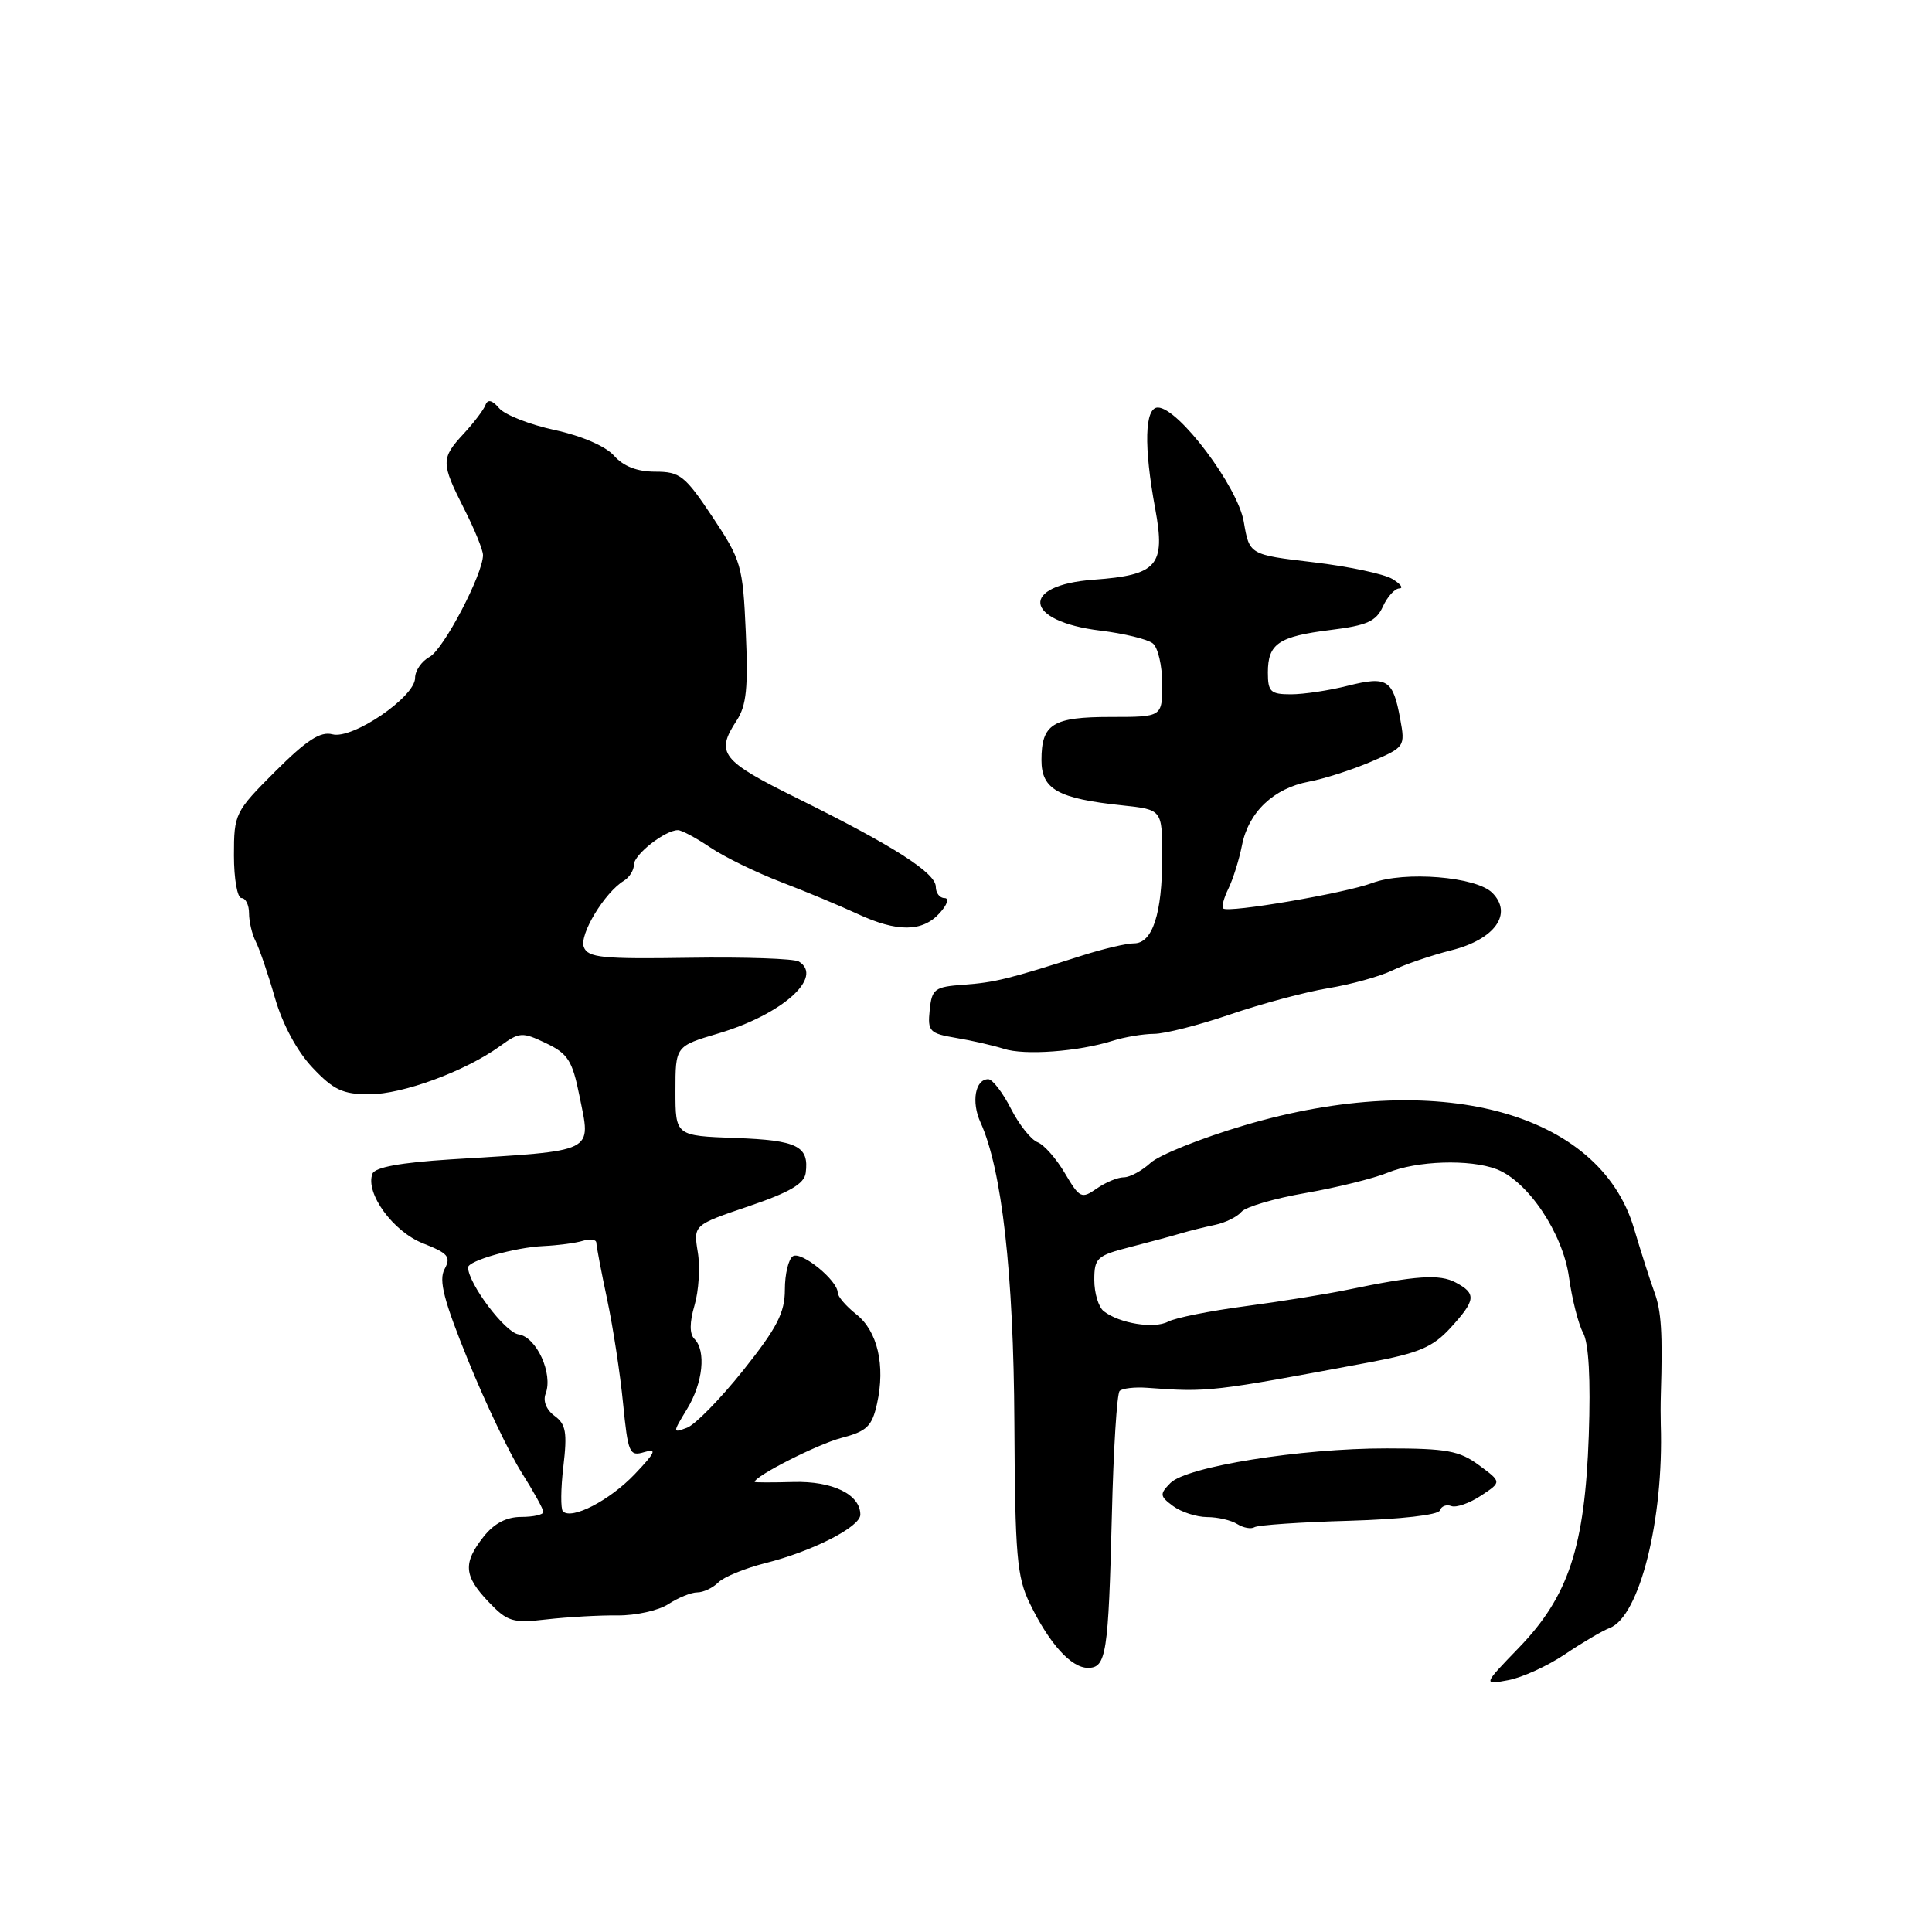 <?xml version="1.0" encoding="UTF-8" standalone="no"?>
<!DOCTYPE svg PUBLIC "-//W3C//DTD SVG 1.1//EN" "http://www.w3.org/Graphics/SVG/1.1/DTD/svg11.dtd" >
<svg xmlns="http://www.w3.org/2000/svg" xmlns:xlink="http://www.w3.org/1999/xlink" version="1.1" viewBox="0 0 256 256">
 <g >
 <path fill="currentColor"
d=" M 207.35 219.21 C 209.63 217.67 212.31 216.09 213.30 215.71 C 217.25 214.20 220.47 201.32 220.06 188.75 C 220.03 187.79 220.03 185.99 220.07 184.75 C 220.32 176.62 220.13 173.71 219.23 171.26 C 218.67 169.74 217.45 165.93 216.52 162.80 C 211.94 147.24 190.37 141.54 164.83 149.13 C 159.15 150.81 153.57 153.05 152.44 154.10 C 151.30 155.14 149.71 156.00 148.91 156.00 C 148.10 156.00 146.49 156.67 145.32 157.49 C 143.31 158.89 143.06 158.77 141.11 155.47 C 139.97 153.53 138.34 151.68 137.48 151.35 C 136.62 151.02 135.02 149.01 133.94 146.88 C 132.85 144.74 131.50 143.00 130.95 143.00 C 129.22 143.00 128.68 146.00 129.92 148.72 C 132.75 154.95 134.31 168.69 134.41 188.50 C 134.50 206.16 134.74 208.97 136.47 212.50 C 139.05 217.81 141.94 221.00 144.16 221.00 C 146.59 221.00 146.87 219.19 147.33 200.73 C 147.54 192.05 148.00 184.66 148.36 184.31 C 148.71 183.96 150.35 183.77 152.00 183.89 C 160.13 184.49 160.46 184.45 181.44 180.52 C 188.02 179.29 189.85 178.51 192.19 175.96 C 195.56 172.27 195.66 171.42 192.89 169.94 C 190.76 168.80 187.64 169.01 178.50 170.91 C 175.75 171.48 169.68 172.46 165.00 173.08 C 160.32 173.70 155.72 174.62 154.77 175.13 C 152.92 176.11 148.31 175.36 146.25 173.74 C 145.56 173.20 145.00 171.34 145.00 169.60 C 145.00 166.68 145.35 166.37 149.75 165.24 C 152.36 164.57 155.40 163.75 156.50 163.42 C 157.60 163.09 159.62 162.59 161.00 162.30 C 162.38 162.01 163.95 161.23 164.50 160.57 C 165.05 159.92 168.88 158.79 173.00 158.08 C 177.12 157.36 182.02 156.15 183.87 155.39 C 187.74 153.80 194.74 153.57 198.29 154.92 C 202.46 156.51 207.09 163.41 207.90 169.25 C 208.30 172.14 209.14 175.45 209.77 176.61 C 210.52 177.99 210.78 182.72 210.52 190.23 C 210.00 204.98 207.84 211.53 201.25 218.34 C 196.50 223.26 196.50 223.26 199.85 222.63 C 201.69 222.29 205.06 220.75 207.35 219.21 Z  M 81.85 214.05 C 84.25 214.07 87.27 213.40 88.57 212.55 C 89.87 211.70 91.59 211.00 92.39 211.00 C 93.20 211.00 94.45 210.41 95.18 209.68 C 95.91 208.95 98.70 207.81 101.38 207.13 C 107.65 205.56 114.00 202.32 114.00 200.70 C 114.00 198.02 110.31 196.22 105.12 196.37 C 102.30 196.45 100.00 196.44 100.00 196.36 C 100.00 195.59 108.34 191.36 111.47 190.54 C 114.87 189.65 115.54 189.01 116.21 186.00 C 117.34 180.93 116.28 176.37 113.46 174.15 C 112.11 173.08 111.00 171.79 111.00 171.28 C 111.00 169.67 106.20 165.76 105.07 166.45 C 104.48 166.82 104.00 168.81 104.00 170.88 C 104.00 173.94 102.97 175.94 98.50 181.55 C 95.47 185.35 92.11 188.78 91.04 189.18 C 89.11 189.90 89.11 189.88 91.04 186.70 C 93.15 183.24 93.59 178.99 92.01 177.41 C 91.36 176.76 91.36 175.24 92.03 172.96 C 92.59 171.06 92.79 167.88 92.46 165.91 C 91.88 162.32 91.88 162.32 99.19 159.84 C 104.61 158.00 106.57 156.86 106.76 155.43 C 107.23 151.87 105.67 151.09 97.47 150.79 C 89.50 150.50 89.50 150.50 89.50 144.56 C 89.50 138.62 89.50 138.62 95.20 136.93 C 103.65 134.42 109.19 129.47 105.86 127.41 C 105.23 127.02 98.70 126.80 91.35 126.91 C 79.79 127.09 77.90 126.90 77.36 125.49 C 76.73 123.85 80.12 118.25 82.68 116.70 C 83.40 116.26 84.00 115.30 84.00 114.57 C 84.00 113.23 88.13 110.00 89.83 110.00 C 90.32 110.00 92.25 111.03 94.11 112.29 C 95.97 113.55 100.20 115.61 103.50 116.88 C 106.80 118.14 111.35 120.04 113.61 121.09 C 118.88 123.54 122.23 123.51 124.50 121.00 C 125.53 119.87 125.81 119.00 125.15 119.00 C 124.52 119.00 124.00 118.33 124.00 117.51 C 124.00 115.67 118.42 112.10 105.75 105.83 C 95.53 100.78 94.77 99.81 97.62 95.46 C 98.91 93.50 99.15 91.09 98.82 83.74 C 98.43 74.93 98.22 74.22 94.41 68.50 C 90.77 63.03 90.10 62.50 86.83 62.50 C 84.44 62.50 82.62 61.80 81.37 60.39 C 80.25 59.13 77.09 57.76 73.50 56.98 C 70.20 56.27 66.89 54.97 66.14 54.09 C 65.21 53.01 64.63 52.87 64.33 53.66 C 64.09 54.30 62.79 56.01 61.45 57.46 C 58.41 60.74 58.42 61.33 61.50 67.42 C 62.88 70.13 64.00 72.88 64.00 73.55 C 64.00 76.07 58.77 86.06 56.92 87.04 C 55.87 87.61 55.00 88.87 55.00 89.84 C 55.00 92.35 46.71 98.00 44.05 97.30 C 42.45 96.88 40.63 98.07 36.47 102.22 C 31.13 107.56 31.00 107.83 31.00 113.35 C 31.00 116.46 31.45 119.00 32.00 119.00 C 32.55 119.00 33.00 119.91 33.00 121.01 C 33.00 122.12 33.40 123.81 33.89 124.76 C 34.38 125.72 35.53 129.08 36.43 132.22 C 37.45 135.75 39.36 139.30 41.41 141.47 C 44.19 144.42 45.43 145.00 48.93 145.00 C 53.36 145.00 61.64 141.95 66.25 138.62 C 68.84 136.74 69.19 136.72 72.35 138.23 C 75.25 139.61 75.84 140.54 76.77 145.16 C 78.32 152.87 79.23 152.42 59.67 153.63 C 53.05 154.05 49.68 154.67 49.35 155.53 C 48.37 158.09 52.08 163.19 56.05 164.75 C 59.40 166.07 59.79 166.53 58.90 168.18 C 58.11 169.66 58.81 172.34 62.04 180.29 C 64.32 185.91 67.50 192.56 69.10 195.09 C 70.69 197.61 72.00 199.97 72.00 200.34 C 72.00 200.70 70.68 201.00 69.07 201.00 C 67.10 201.00 65.47 201.86 64.07 203.63 C 61.32 207.13 61.46 208.82 64.75 212.27 C 67.26 214.90 67.93 215.10 72.50 214.57 C 75.25 214.26 79.46 214.02 81.85 214.05 Z  M 178.75 201.51 C 185.56 201.31 190.59 200.74 190.79 200.14 C 190.98 199.57 191.66 199.31 192.31 199.56 C 192.97 199.80 194.73 199.18 196.24 198.18 C 198.99 196.37 198.99 196.37 195.98 194.15 C 193.39 192.23 191.71 191.92 183.74 191.92 C 172.32 191.91 157.23 194.33 155.08 196.51 C 153.64 197.98 153.67 198.25 155.44 199.56 C 156.51 200.35 158.53 201.01 159.94 201.02 C 161.35 201.02 163.15 201.44 163.95 201.95 C 164.75 202.45 165.78 202.64 166.23 202.36 C 166.69 202.08 172.32 201.69 178.75 201.51 Z  M 147.40 137.92 C 148.99 137.41 151.47 137.00 152.90 136.99 C 154.33 136.99 158.88 135.83 163.00 134.42 C 167.12 133.01 172.97 131.44 176.00 130.94 C 179.03 130.44 182.85 129.38 184.50 128.58 C 186.15 127.79 189.68 126.58 192.34 125.91 C 198.09 124.46 200.50 121.07 197.73 118.30 C 195.59 116.16 186.11 115.39 181.81 117.01 C 178.20 118.36 162.76 121.00 162.08 120.38 C 161.85 120.17 162.16 118.99 162.77 117.75 C 163.38 116.51 164.19 113.92 164.57 112.00 C 165.44 107.61 168.76 104.45 173.45 103.57 C 175.45 103.20 179.14 102.01 181.65 100.94 C 186.16 99.00 186.21 98.93 185.53 95.24 C 184.58 90.04 183.81 89.56 178.62 90.86 C 176.14 91.49 172.74 92.00 171.06 92.00 C 168.36 92.00 168.00 91.67 168.00 89.12 C 168.00 85.29 169.41 84.33 176.33 83.47 C 181.12 82.88 182.35 82.33 183.24 80.37 C 183.83 79.07 184.81 77.99 185.41 77.97 C 186.01 77.95 185.60 77.39 184.50 76.72 C 183.40 76.05 178.69 75.05 174.02 74.50 C 165.55 73.50 165.55 73.50 164.81 69.15 C 164.02 64.48 156.14 54.00 153.42 54.00 C 151.67 54.00 151.54 59.15 153.08 67.45 C 154.46 74.94 153.36 76.20 144.95 76.81 C 135.04 77.53 135.65 82.33 145.82 83.56 C 148.94 83.94 152.06 84.70 152.75 85.25 C 153.44 85.80 154.00 88.21 154.00 90.62 C 154.00 95.00 154.00 95.00 147.20 95.00 C 139.48 95.00 138.00 95.92 138.00 100.72 C 138.00 104.60 140.18 105.82 148.75 106.72 C 154.00 107.28 154.00 107.28 154.00 113.57 C 154.00 121.06 152.71 125.00 150.27 125.00 C 149.30 124.99 146.25 125.71 143.50 126.58 C 133.61 129.74 131.82 130.18 127.69 130.48 C 123.83 130.76 123.48 131.03 123.19 133.84 C 122.90 136.67 123.16 136.93 126.69 137.53 C 128.79 137.88 131.62 138.53 133.00 138.97 C 135.75 139.87 142.88 139.34 147.40 137.92 Z  M 74.59 200.26 C 74.28 199.94 74.30 197.27 74.65 194.31 C 75.18 189.81 74.99 188.71 73.48 187.61 C 72.40 186.82 71.92 185.64 72.30 184.67 C 73.31 182.02 71.09 177.15 68.70 176.81 C 66.92 176.55 62.08 170.14 62.02 167.95 C 61.99 167.06 68.23 165.28 72.00 165.11 C 73.92 165.02 76.29 164.71 77.25 164.41 C 78.21 164.11 79.01 164.23 79.02 164.68 C 79.03 165.13 79.67 168.50 80.45 172.17 C 81.23 175.85 82.18 182.04 82.56 185.95 C 83.22 192.58 83.40 193.01 85.38 192.41 C 87.10 191.89 86.86 192.44 84.10 195.34 C 80.78 198.82 75.75 201.42 74.59 200.26 Z "/>
</g>
</svg>